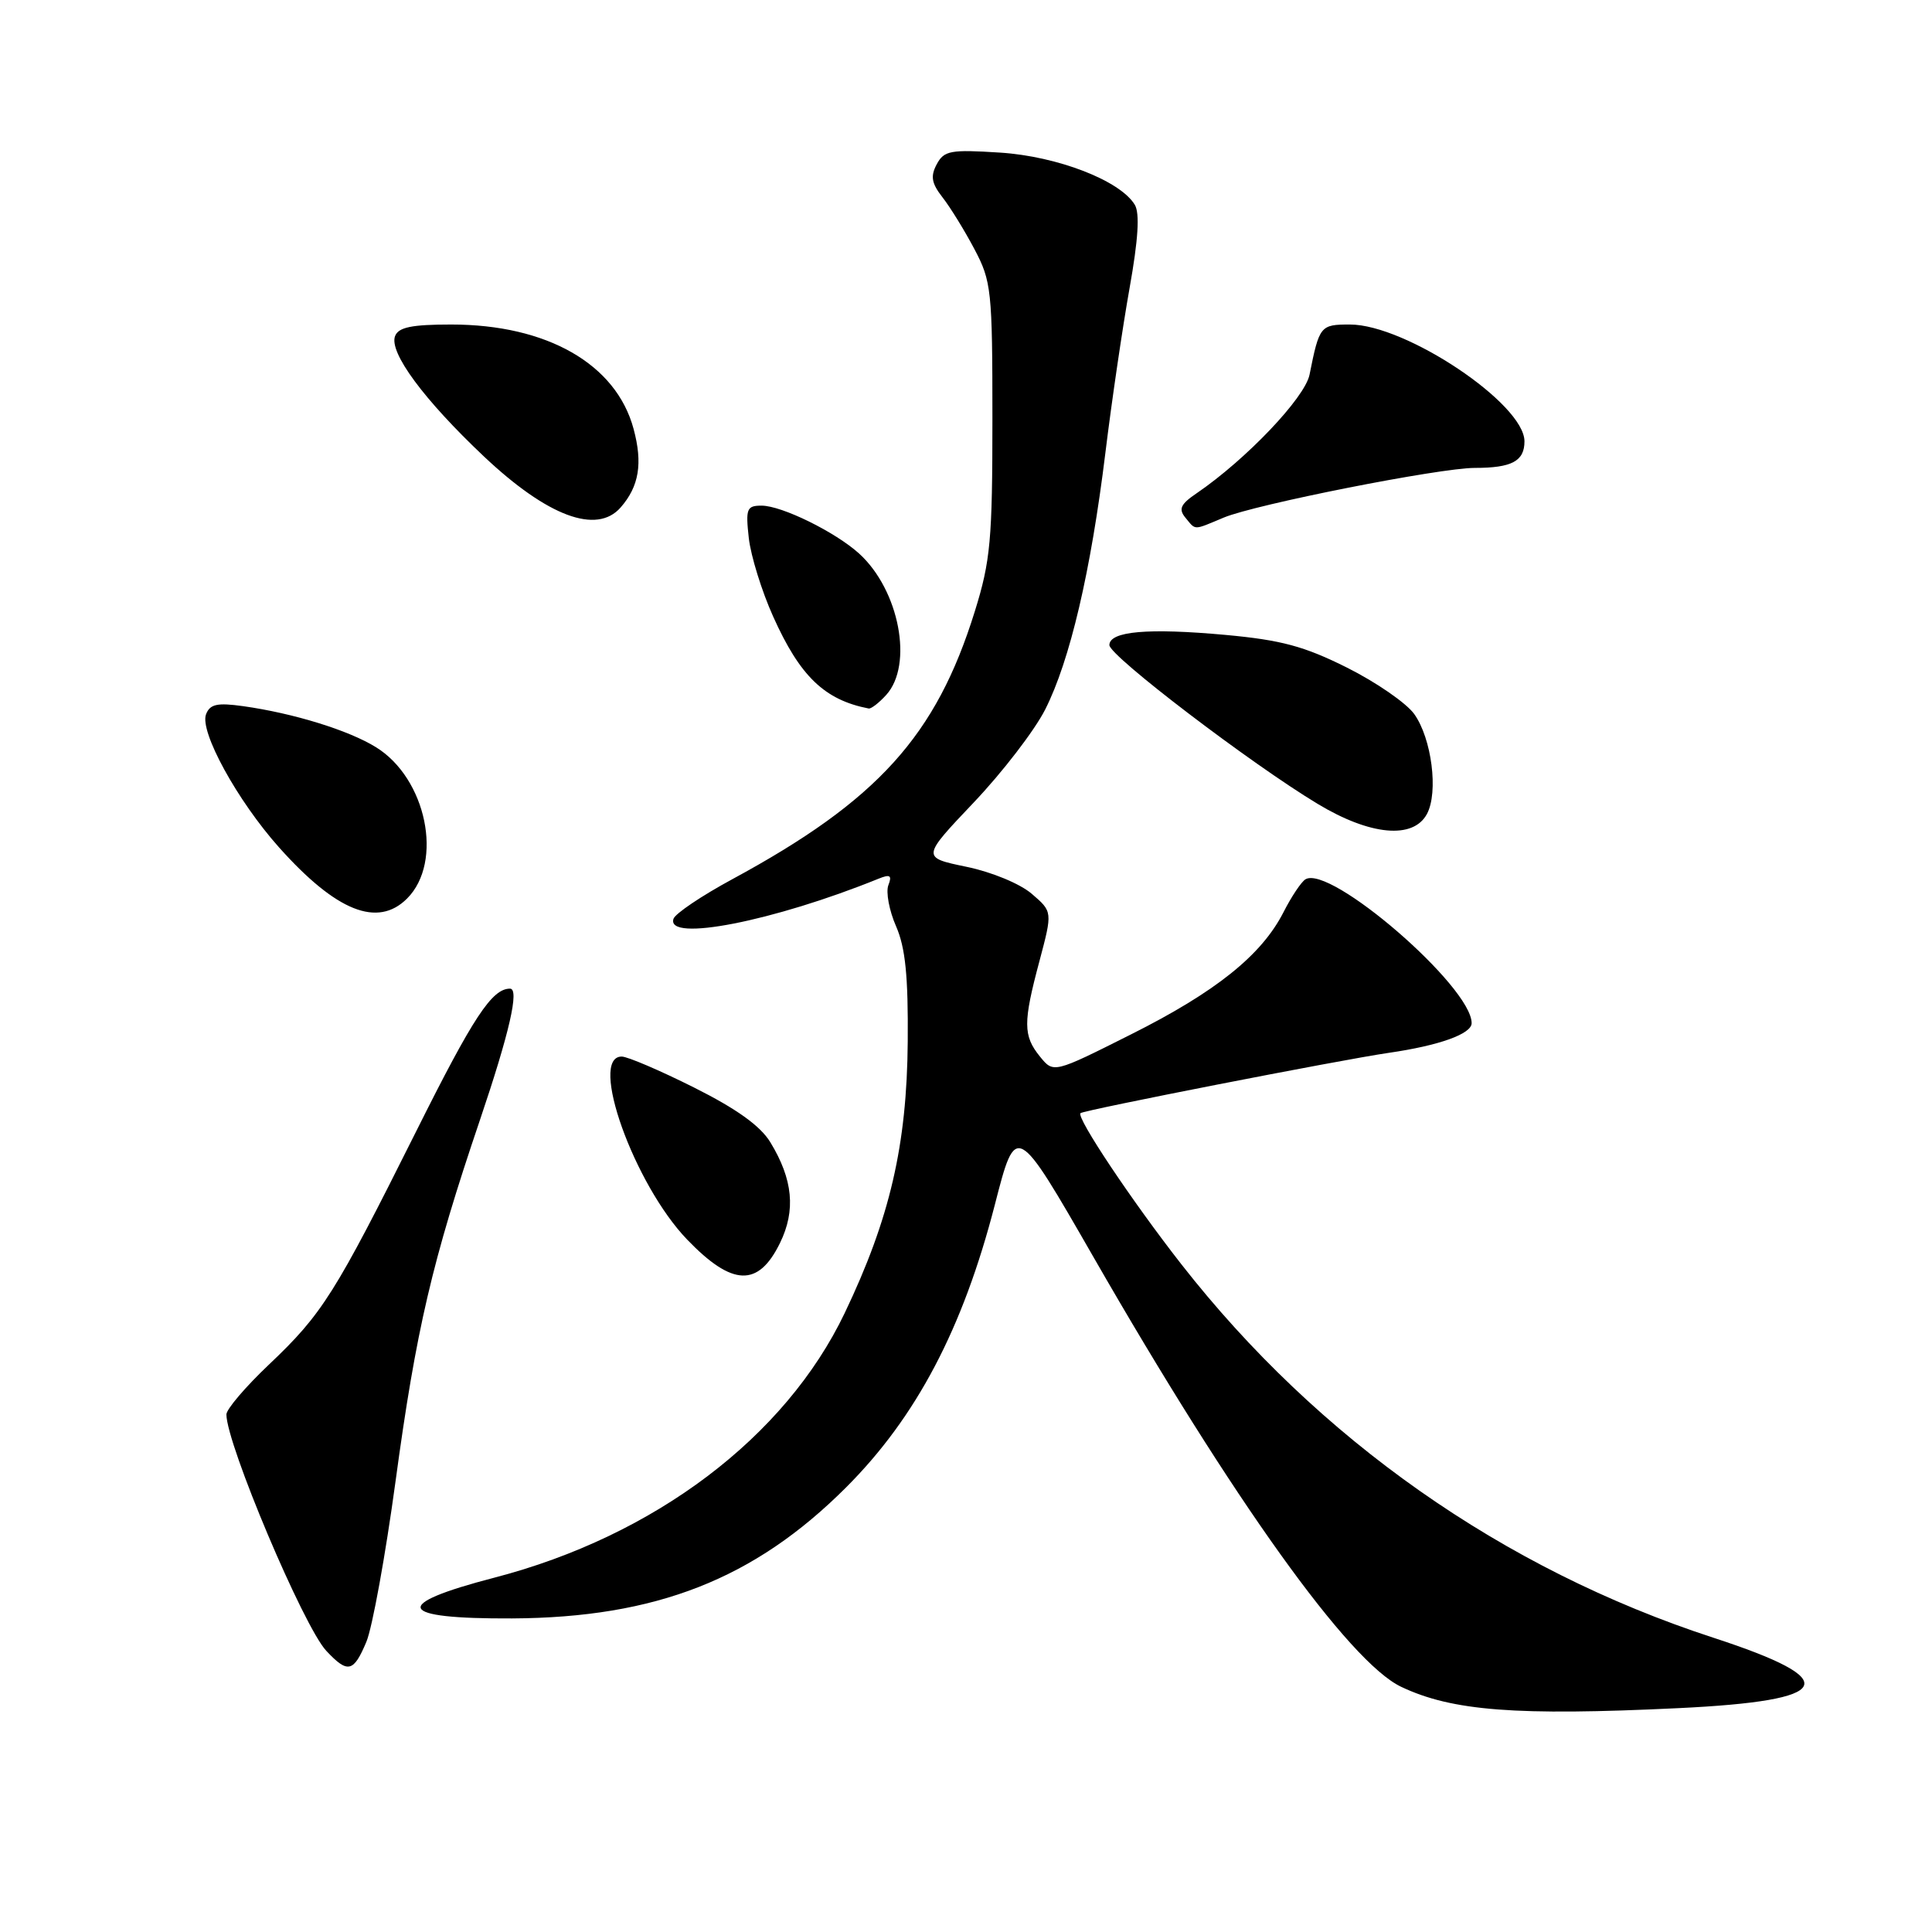 <?xml version="1.0" encoding="UTF-8" standalone="no"?>
<!DOCTYPE svg PUBLIC "-//W3C//DTD SVG 1.1//EN" "http://www.w3.org/Graphics/SVG/1.1/DTD/svg11.dtd" >
<svg xmlns="http://www.w3.org/2000/svg" xmlns:xlink="http://www.w3.org/1999/xlink" version="1.1" viewBox="0 0 256 256">
 <g >
 <path fill="currentColor"
d=" M 222.36 226.34 C 243.11 225.35 244.43 222.68 227.01 217.00 C 199.17 207.92 174.67 190.72 156.52 167.50 C 149.99 159.15 142.59 148.07 143.17 147.50 C 143.57 147.10 177.62 140.44 184.00 139.51 C 190.71 138.54 195.00 137.00 195.00 135.57 C 195.00 130.73 176.23 114.50 172.97 116.52 C 172.42 116.86 171.11 118.82 170.06 120.89 C 167.15 126.58 161.09 131.44 149.81 137.09 C 139.60 142.22 139.60 142.22 137.80 140.00 C 135.56 137.24 135.55 135.50 137.74 127.32 C 139.47 120.80 139.47 120.80 136.72 118.44 C 135.17 117.10 131.40 115.54 128.04 114.85 C 122.11 113.62 122.11 113.62 129.02 106.34 C 132.82 102.34 137.08 96.80 138.49 94.02 C 141.77 87.55 144.54 75.74 146.47 60.00 C 147.31 53.12 148.76 43.29 149.68 38.14 C 150.82 31.76 151.04 28.26 150.37 27.14 C 148.44 23.93 140.13 20.71 132.50 20.22 C 125.94 19.80 125.09 19.95 124.12 21.77 C 123.27 23.36 123.44 24.29 124.88 26.14 C 125.90 27.44 127.80 30.52 129.11 33.00 C 131.37 37.26 131.50 38.45 131.50 55.50 C 131.50 71.54 131.25 74.32 129.17 81.00 C 124.04 97.51 116.29 106.07 97.07 116.48 C 92.98 118.69 89.46 121.06 89.24 121.75 C 88.23 124.87 102.52 122.07 116.42 116.43 C 117.95 115.81 118.22 115.99 117.71 117.30 C 117.37 118.21 117.82 120.65 118.73 122.73 C 119.97 125.56 120.35 129.35 120.28 138.00 C 120.17 151.75 117.92 161.45 111.93 173.98 C 104.06 190.44 86.73 203.53 65.50 209.05 C 51.72 212.63 52.54 214.52 67.84 214.45 C 86.92 214.35 99.94 209.25 112.10 197.10 C 121.42 187.78 127.59 176.06 131.83 159.60 C 134.63 148.71 134.63 148.71 144.91 166.60 C 163.37 198.75 178.75 220.23 185.66 223.51 C 192.42 226.72 200.90 227.37 222.36 226.34 Z  M 48.55 217.54 C 49.34 215.64 51.08 206.08 52.41 196.29 C 55.14 176.16 57.25 167.13 63.58 148.45 C 67.51 136.84 68.85 131.00 67.58 131.00 C 65.19 131.00 62.72 134.74 55.17 149.86 C 44.37 171.47 42.71 174.11 35.62 180.83 C 32.53 183.76 30.00 186.73 30.00 187.42 C 30.00 191.33 40.23 215.54 43.24 218.75 C 46.08 221.78 46.85 221.60 48.55 217.54 Z  M 103.35 164.71 C 105.47 160.38 105.07 156.27 102.07 151.35 C 100.75 149.18 97.59 146.92 91.96 144.10 C 87.45 141.84 83.15 140.00 82.38 140.00 C 77.95 140.00 84.02 156.96 91.07 164.27 C 97.04 170.46 100.48 170.58 103.35 164.71 Z  M 53.94 119.06 C 58.79 114.21 56.51 103.14 49.82 99.01 C 46.19 96.76 38.90 94.51 32.22 93.57 C 28.78 93.09 27.82 93.30 27.30 94.65 C 26.43 96.94 31.44 106.08 36.98 112.29 C 44.56 120.77 50.04 122.96 53.94 119.06 Z  M 189.08 107.85 C 190.62 104.97 189.71 97.85 187.39 94.61 C 186.35 93.16 182.35 90.40 178.50 88.47 C 172.82 85.63 169.78 84.81 162.40 84.13 C 152.11 83.19 147.00 83.64 147.00 85.48 C 147.00 86.90 165.76 101.20 174.60 106.52 C 181.57 110.72 187.27 111.24 189.08 107.85 Z  M 117.43 92.08 C 121.05 88.08 119.16 78.20 113.85 73.36 C 110.70 70.50 103.59 67.00 100.91 67.00 C 98.94 67.00 98.79 67.41 99.22 71.30 C 99.49 73.67 100.94 78.35 102.45 81.70 C 106.00 89.61 109.25 92.74 115.10 93.88 C 115.42 93.95 116.47 93.14 117.43 92.08 Z  M 162.16 68.58 C 166.35 66.83 190.76 62.00 195.42 62.00 C 200.33 62.00 202.00 61.10 202.00 58.48 C 202.00 53.51 186.29 43.00 178.87 43.00 C 174.95 43.00 174.82 43.16 173.52 49.65 C 172.90 52.71 165.13 60.87 158.59 65.34 C 156.43 66.80 156.13 67.45 157.07 68.59 C 158.49 70.30 158.04 70.30 162.16 68.58 Z  M 82.23 67.25 C 84.68 64.45 85.19 61.41 83.95 56.82 C 81.64 48.24 72.49 43.00 59.79 43.00 C 54.57 43.00 52.80 43.36 52.35 44.53 C 51.52 46.69 56.16 52.96 64.13 60.49 C 72.54 68.42 79.06 70.86 82.23 67.25 Z "/>
</g>
</svg>